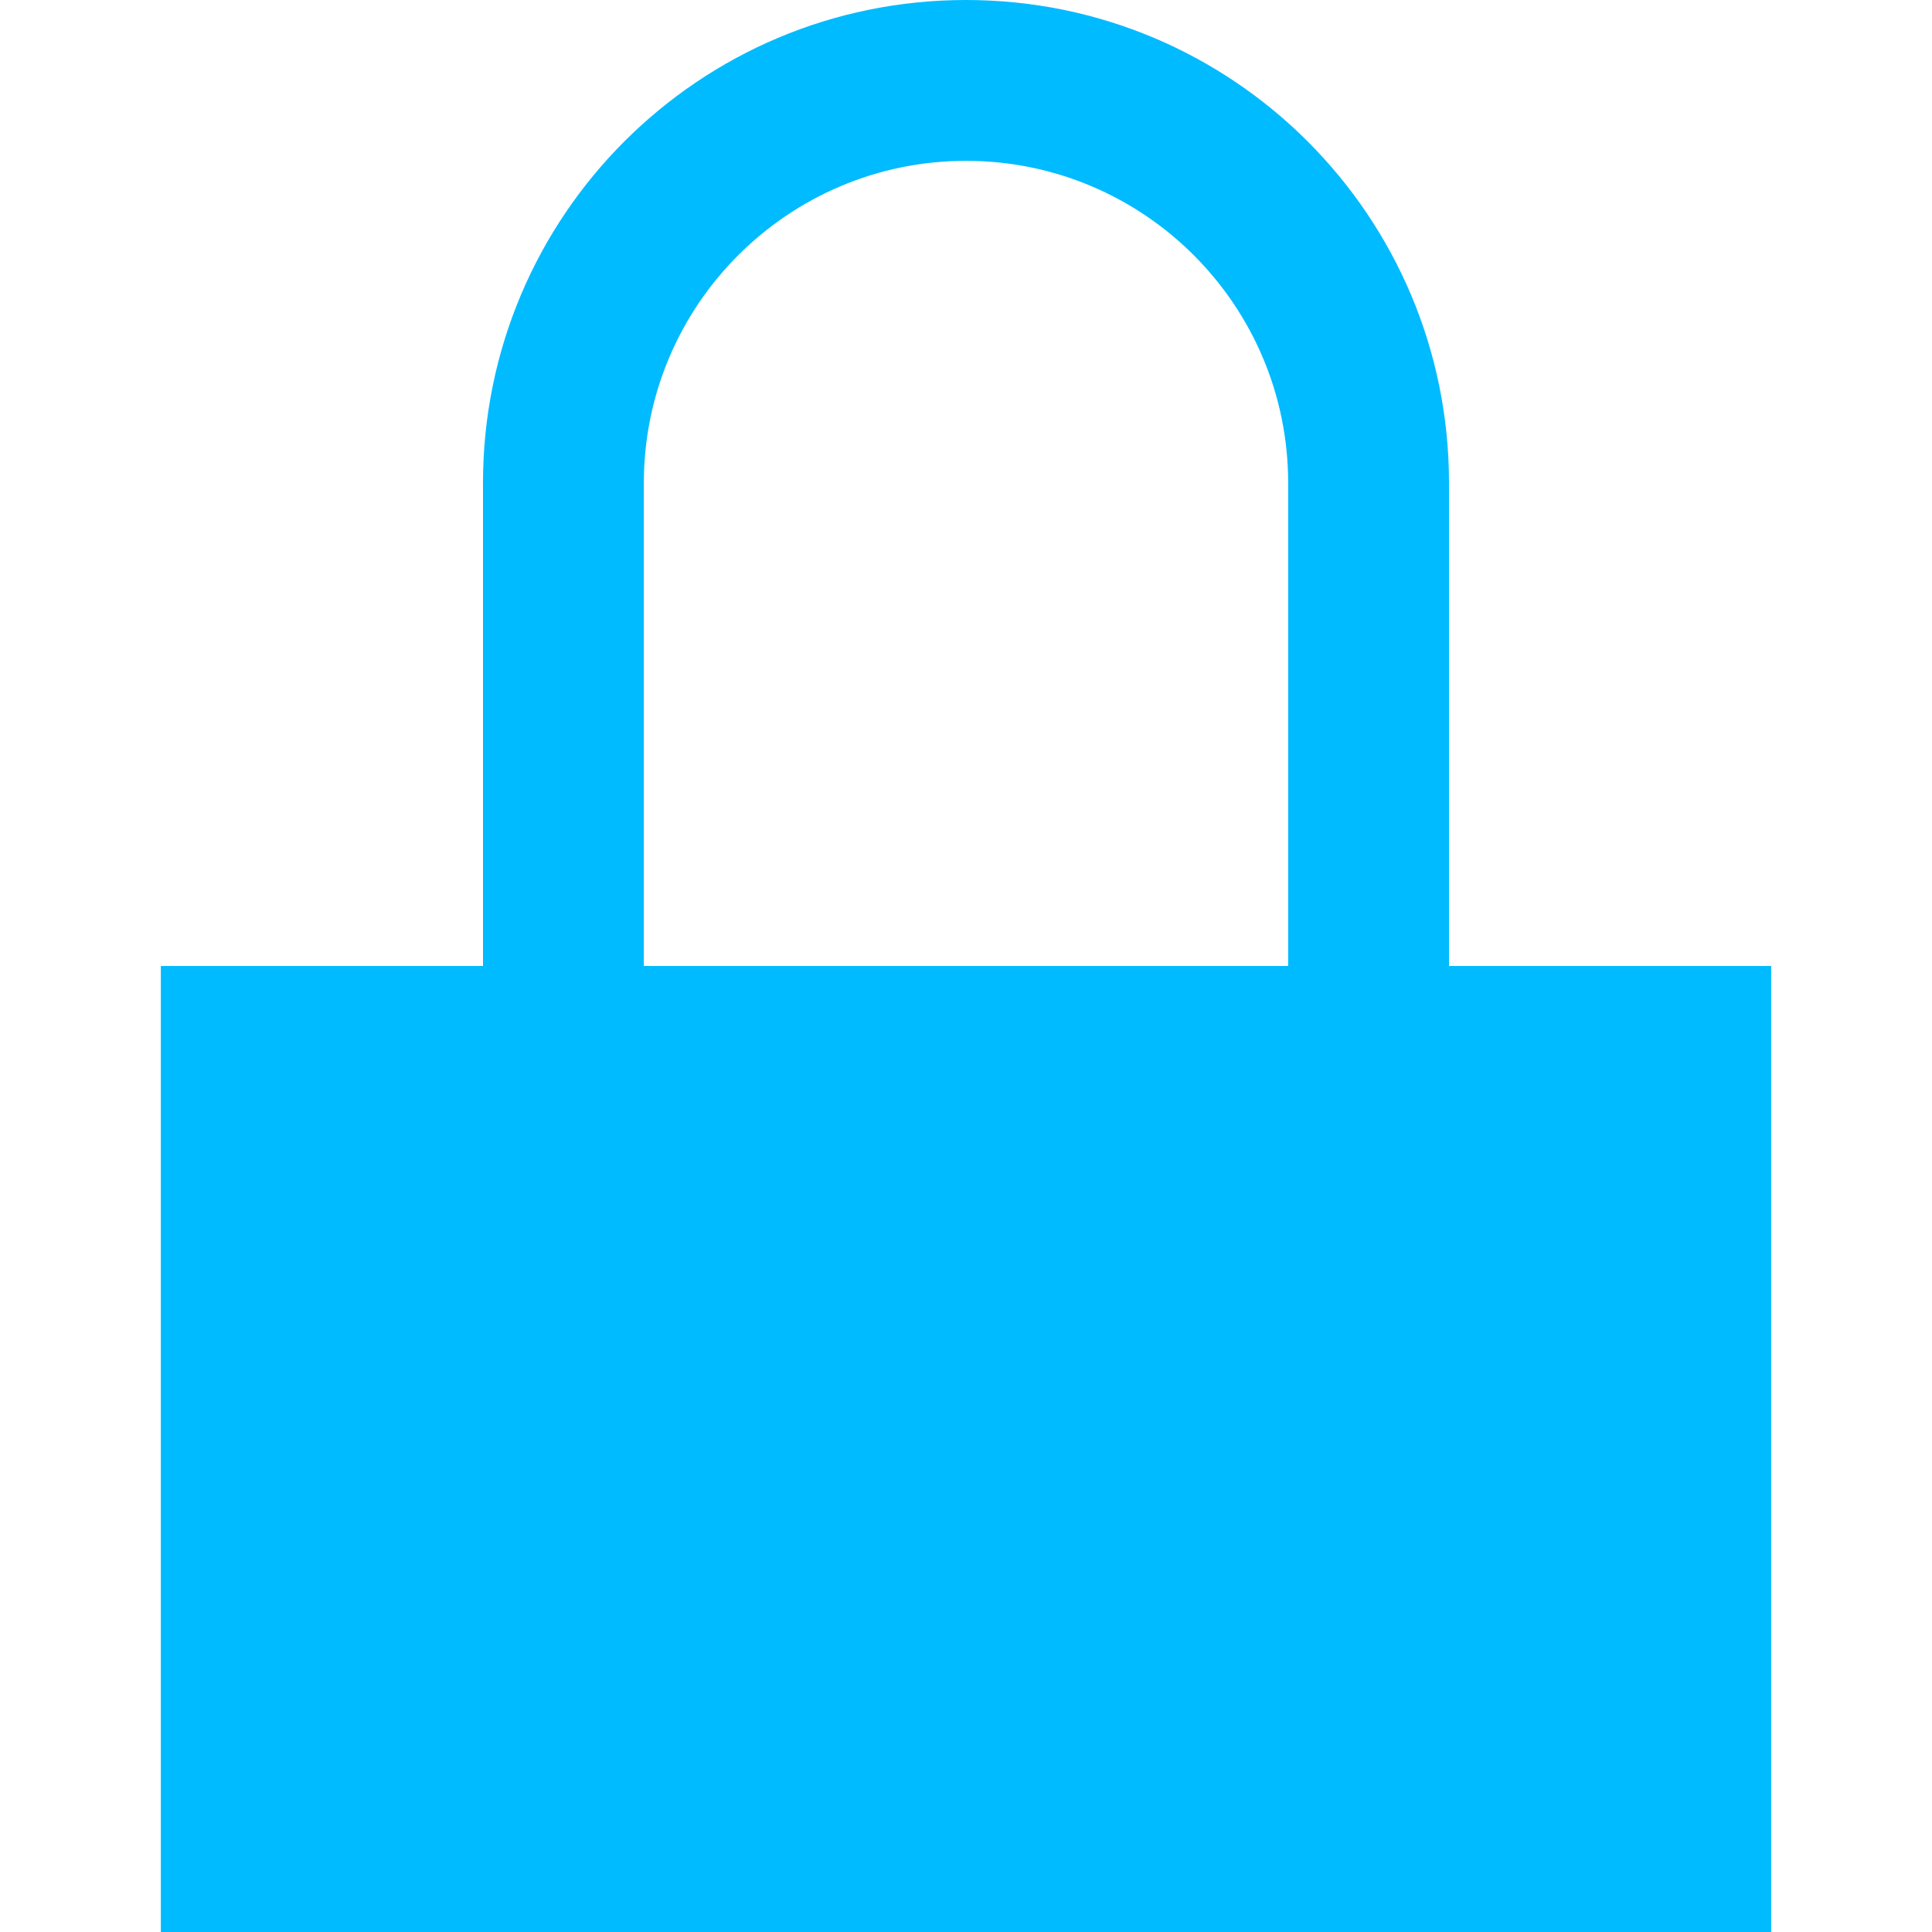 
<svg xmlns="http://www.w3.org/2000/svg" xmlns:xlink="http://www.w3.org/1999/xlink" width="16px" height="16px" viewBox="0 0 16 16" version="1.1">
<g id="surface1">
<path style=" stroke:none;fill-rule:nonzero;fill:#00bbff;fill-opacity:1;" d="M 8 0 C 5.789 0 4 1.789 4 4 L 4 8 L 1.332 8 L 1.332 16 L 14.668 16 L 14.668 8 L 12 8 L 12 4 C 12 1.789 10.211 0 8 0 Z M 8 1.332 C 9.473 1.332 10.668 2.527 10.668 4 L 10.668 8 L 5.332 8 L 5.332 4 C 5.332 2.527 6.527 1.332 8 1.332 Z M 8 1.332 "/>
</g>
</svg>
